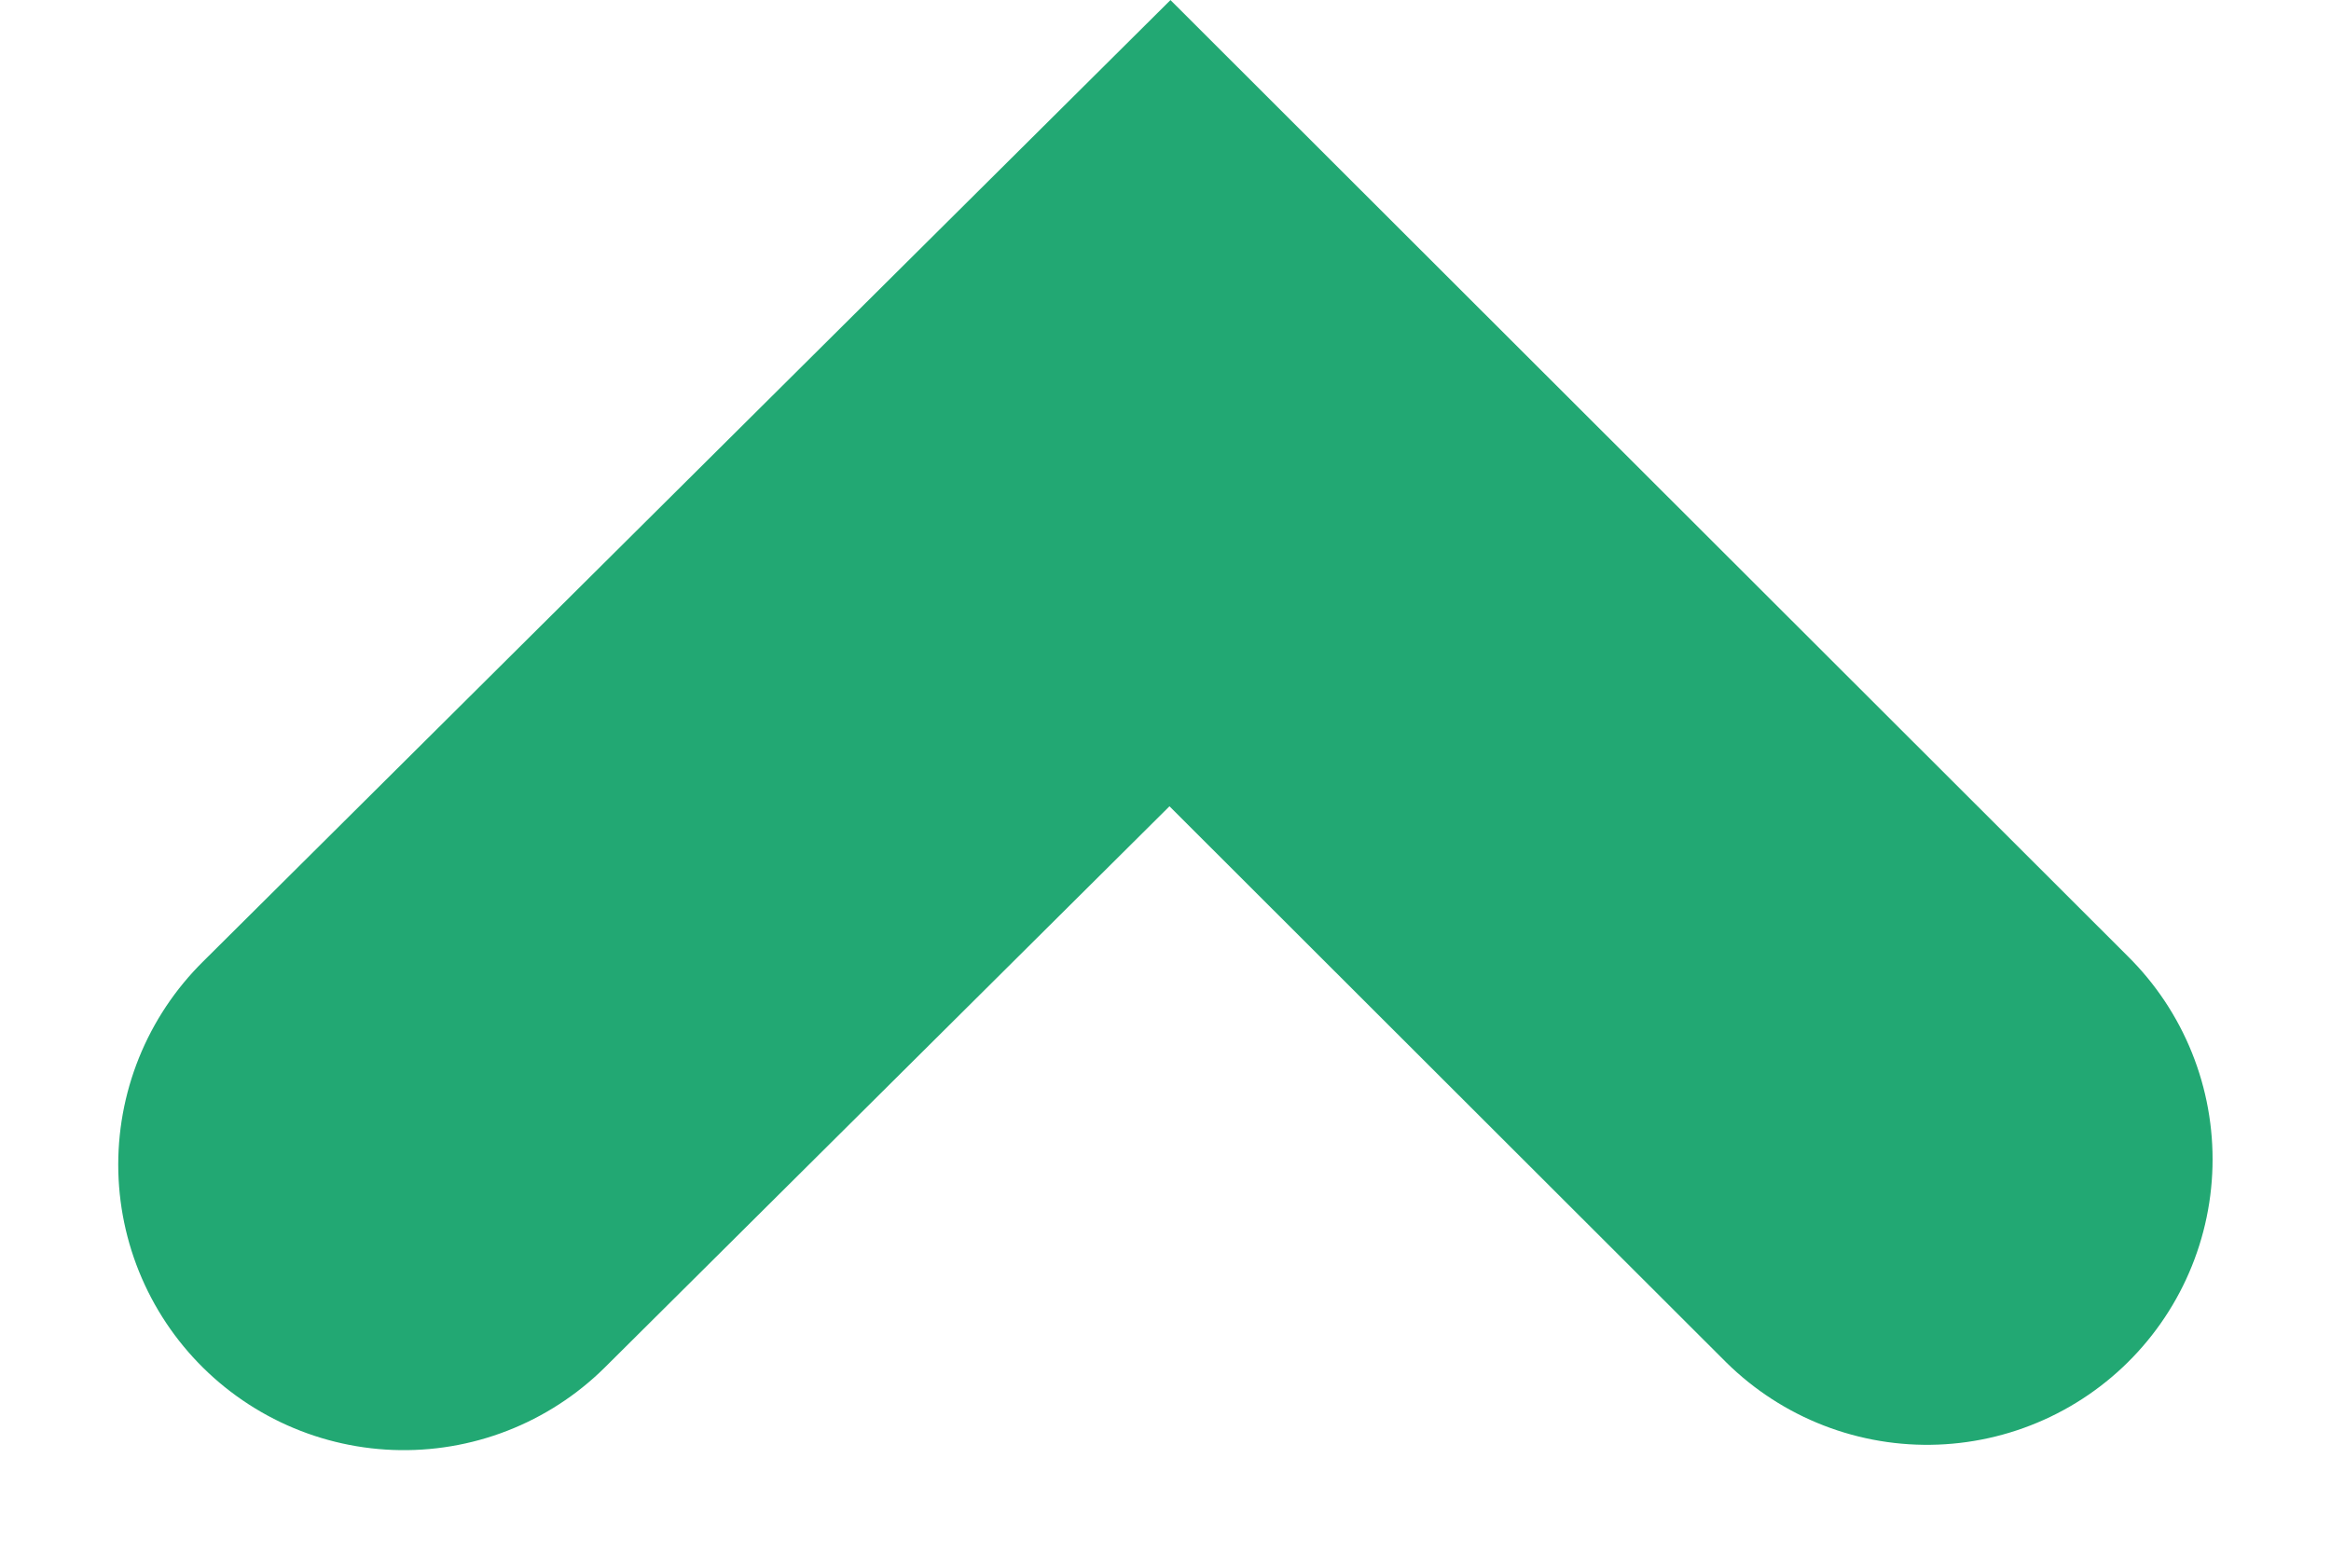 <svg xmlns="http://www.w3.org/2000/svg" width="12.243" height="8.239" viewBox="0 0 12.243 8.239">
  <path id="Контур_24" data-name="Контур 24" d="M0,4,4.024,0,8,3.972" transform="translate(2.121 2.118)" fill="none" stroke="#22a873" stroke-linecap="round" stroke-miterlimit="10" stroke-width="3"/>
</svg>
